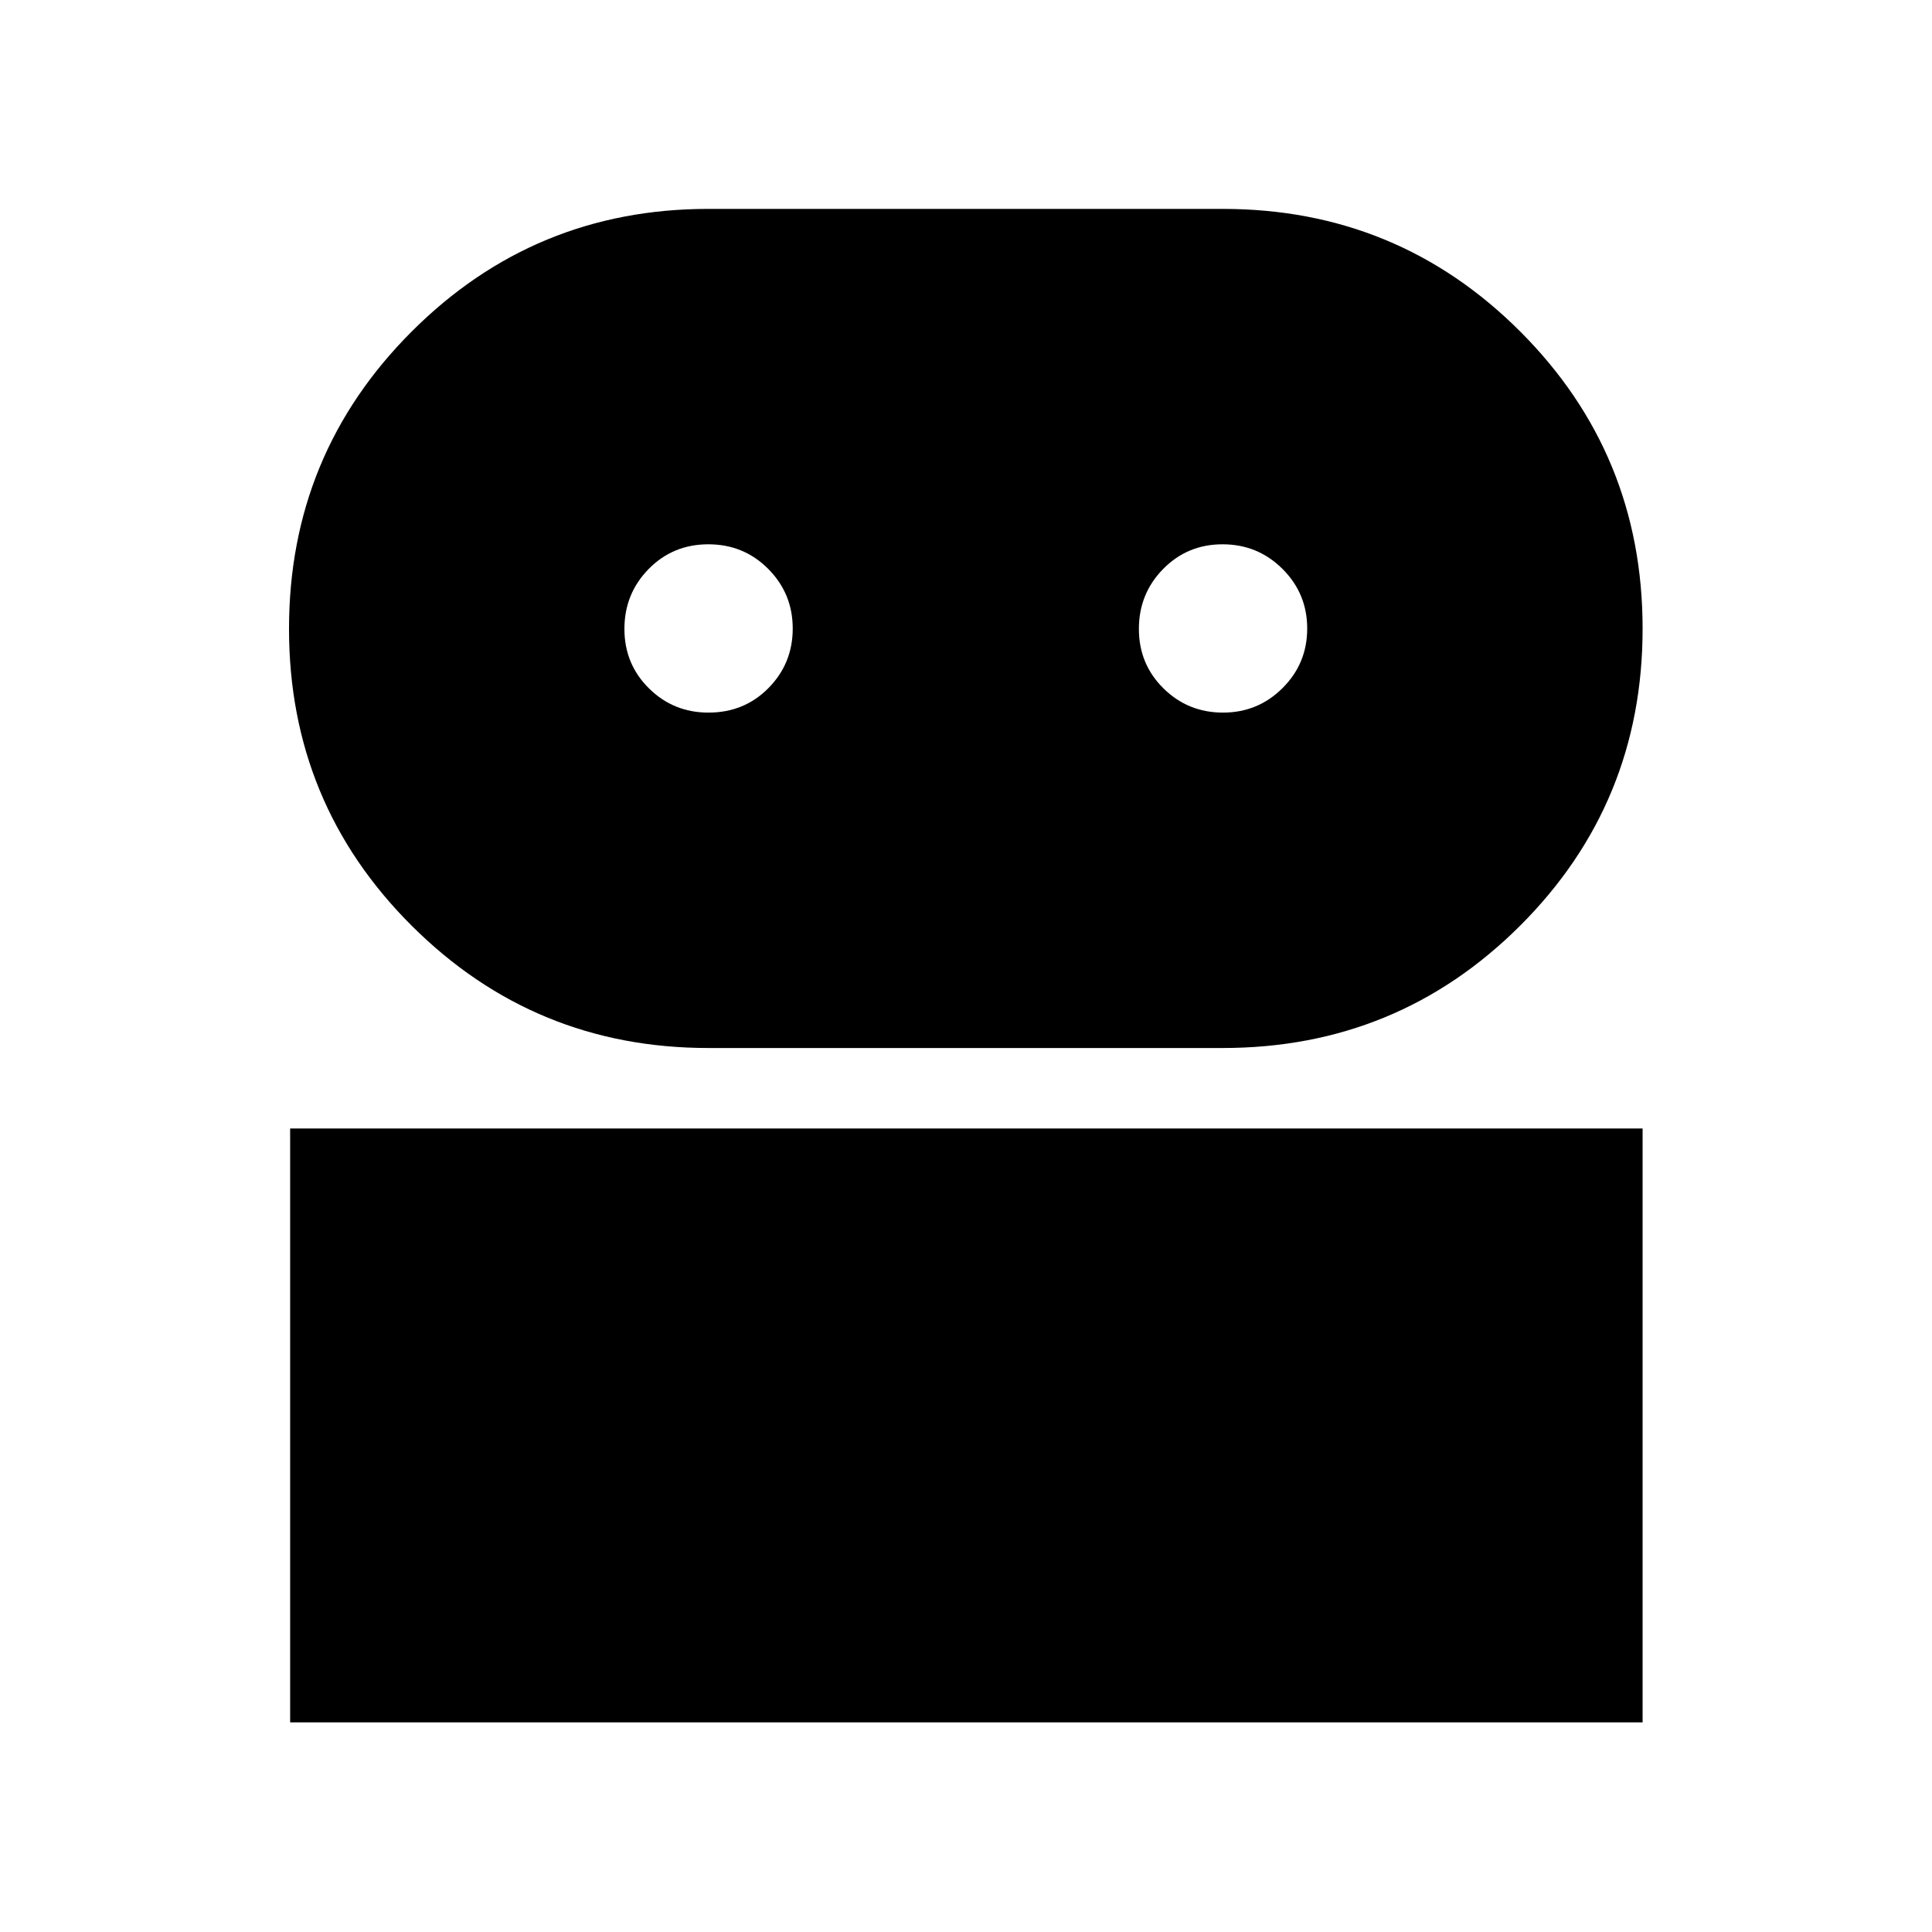 <svg xmlns="http://www.w3.org/2000/svg" height="40" viewBox="0 -960 960 960" width="40"><path d="M144.17-104.17v-295.08H816.2v295.08H144.17Zm207.79-335.08q-86.45 0-147.4-60.78t-60.95-147.53q0-86.74 60.95-147.69t147.4-60.95h255.58q86.89 0 147.78 60.86 60.88 60.85 60.88 147.71 0 86.86-60.88 147.62-60.89 60.76-147.78 60.76H351.96Zm.06-166.66q17.79 0 29.83-12.2 12.05-12.19 12.05-29.58 0-17.38-12.16-29.61-12.16-12.24-29.77-12.24t-29.65 12.27Q310.27-665 310.27-647.5t12.19 29.54q12.18 12.05 29.56 12.05Zm255.67 0q17.38 0 29.61-12.2 12.24-12.19 12.24-29.58 0-17.38-12.27-29.61-12.27-12.24-29.77-12.24t-29.54 12.27Q565.91-665 565.91-647.5t12.2 29.54q12.19 12.05 29.58 12.05Z"/></svg>